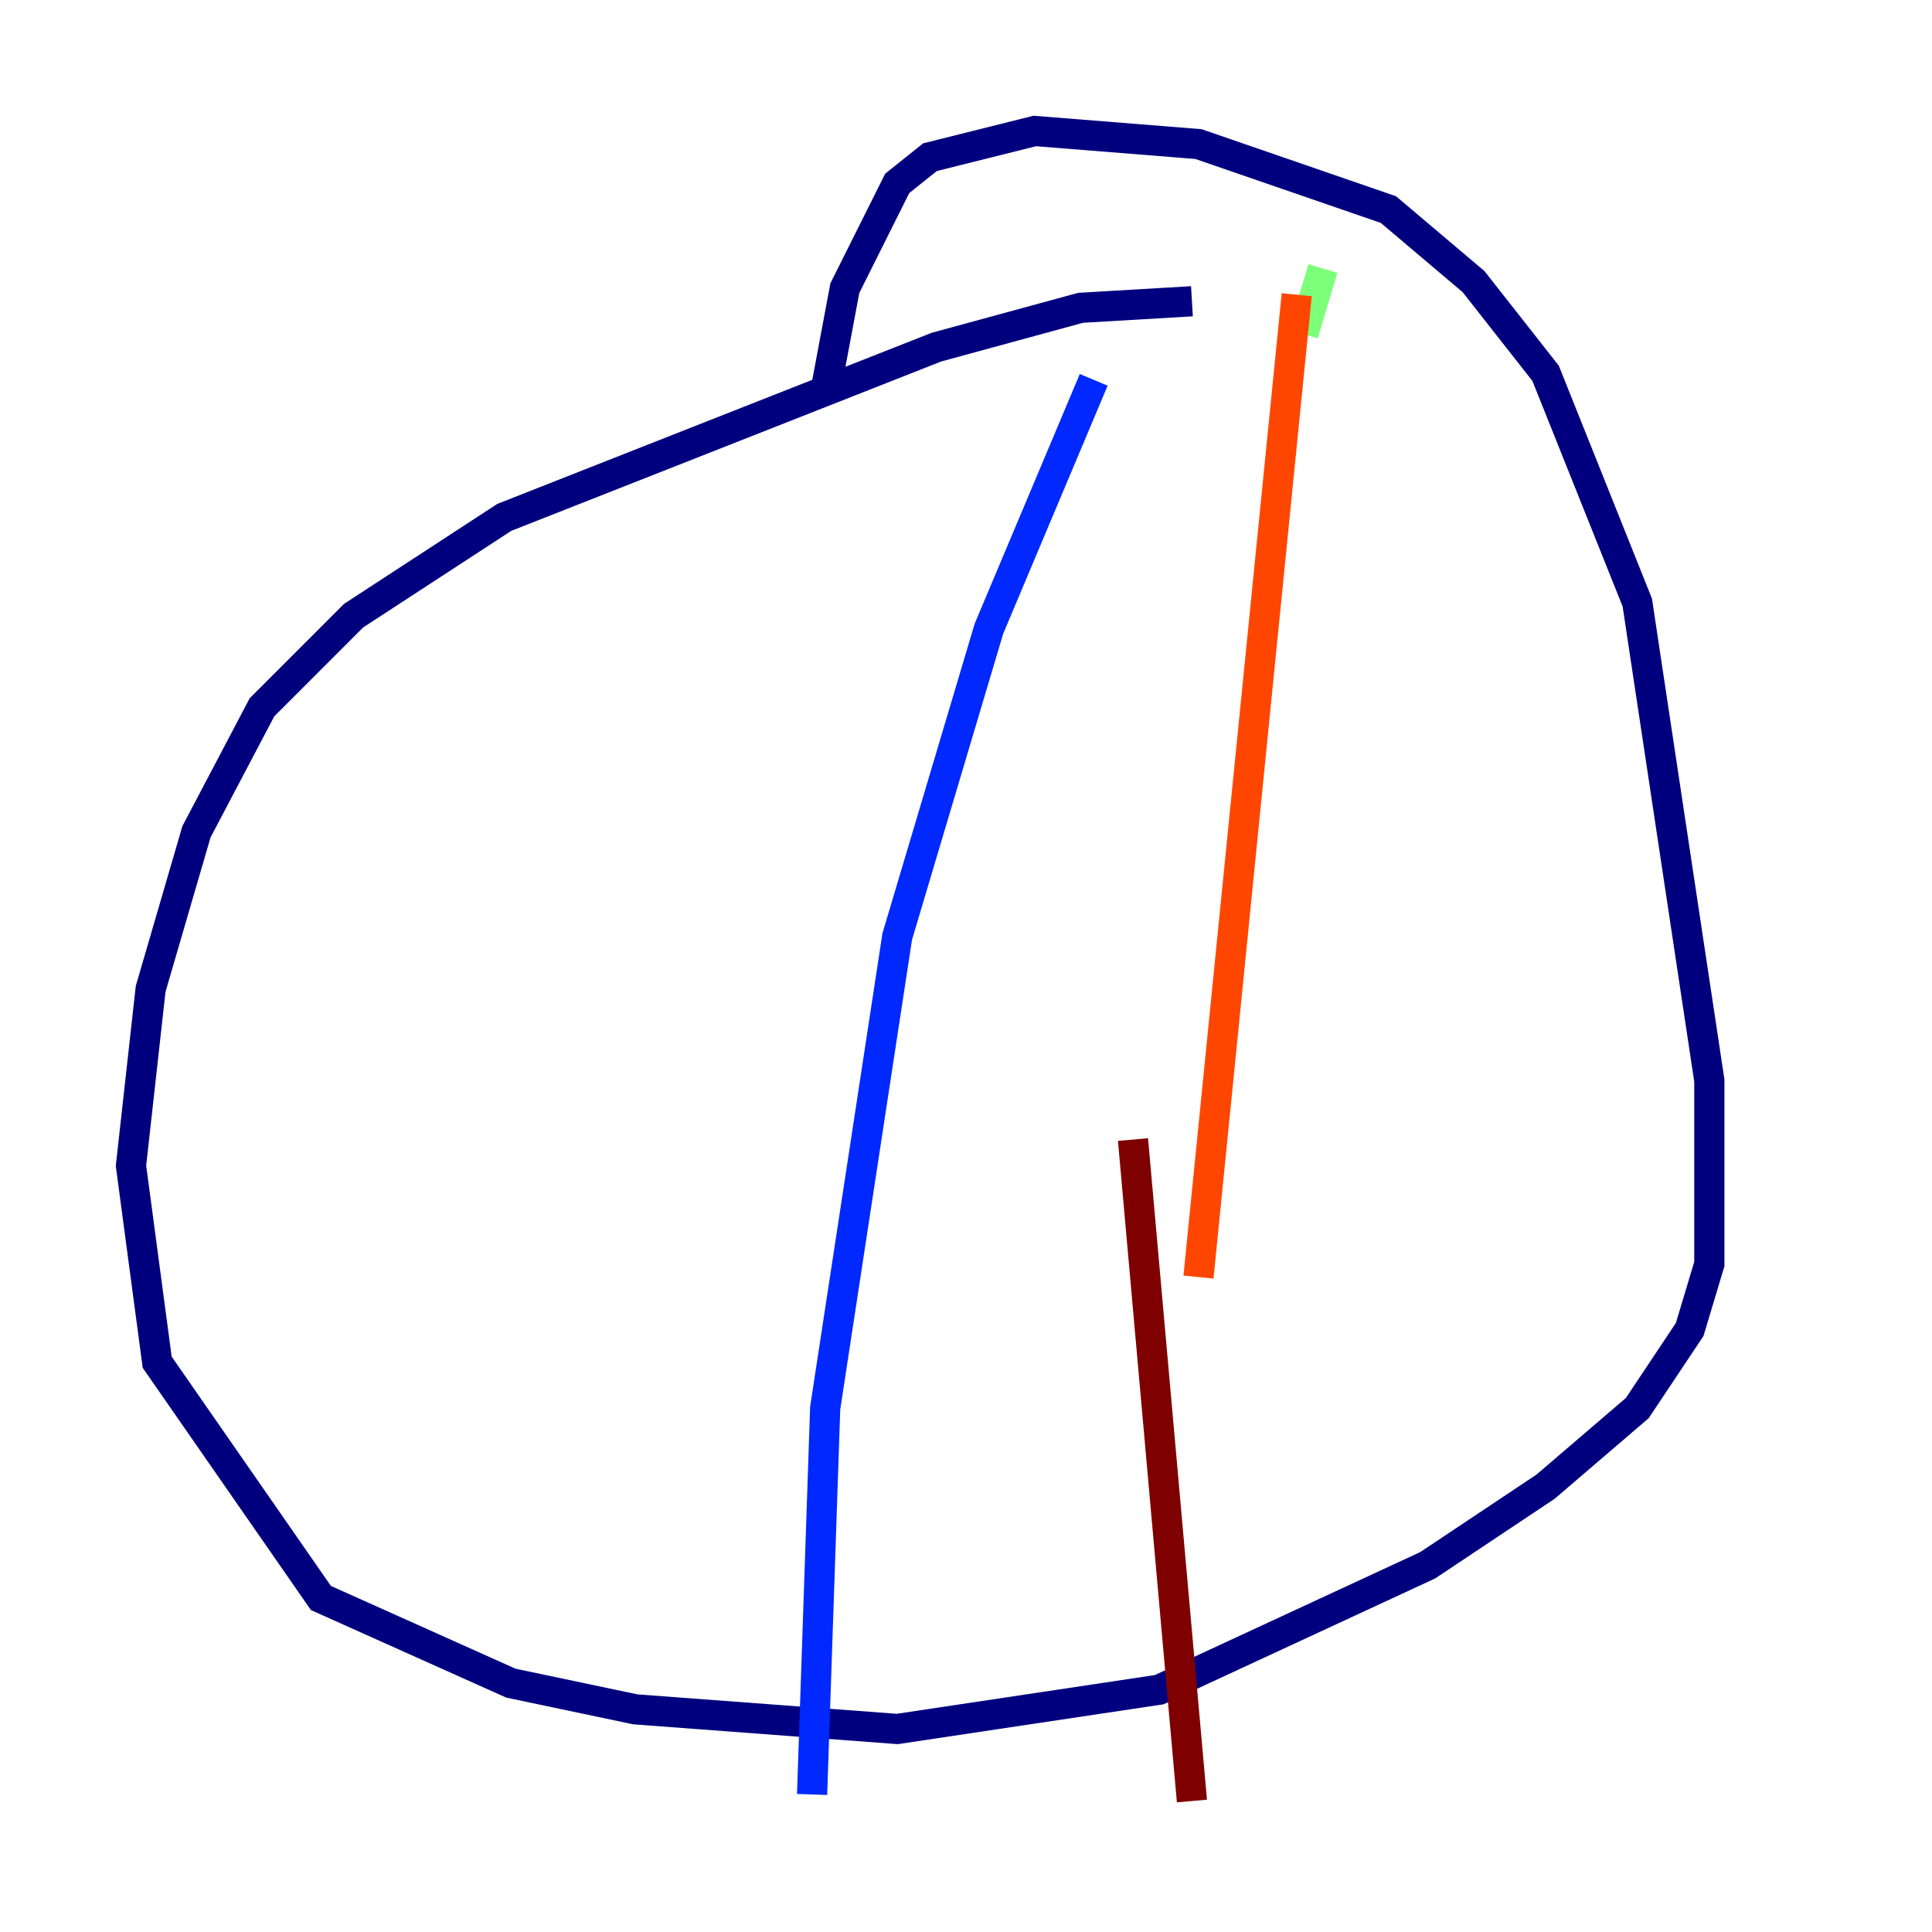 <?xml version="1.0" encoding="utf-8" ?>
<svg baseProfile="tiny" height="128" version="1.2" viewBox="0,0,128,128" width="128" xmlns="http://www.w3.org/2000/svg" xmlns:ev="http://www.w3.org/2001/xml-events" xmlns:xlink="http://www.w3.org/1999/xlink"><defs /><polyline fill="none" points="78.969,19.959 71.593,20.393 62.047,22.997 33.41,34.278 23.43,40.786 17.356,46.861 13.017,55.105 9.98,65.519 8.678,77.234 10.414,90.251 21.261,105.871 33.844,111.512 42.088,113.248 59.444,114.549 76.8,111.946 94.59,103.702 102.4,98.495 108.475,93.288 111.946,88.081 113.248,83.742 113.248,71.593 108.475,39.919 102.4,24.732 97.627,18.658 91.986,13.885 79.403,9.546 68.556,8.678 61.614,10.414 59.444,12.149 55.973,19.091 54.671,26.034" stroke="#00007f" stroke-width="2" /><polyline fill="none" points="72.461,25.166 65.519,41.654 59.444,62.047 54.671,93.288 53.803,118.888" stroke="#0028ff" stroke-width="2" /><polyline fill="none" points="88.081,17.356 88.081,17.356" stroke="#00d4ff" stroke-width="2" /><polyline fill="none" points="87.647,17.79 86.346,22.129" stroke="#7cff79" stroke-width="2" /><polyline fill="none" points="86.346,19.525 86.346,19.525" stroke="#ffe500" stroke-width="2" /><polyline fill="none" points="85.912,19.525 79.403,84.61" stroke="#ff4600" stroke-width="2" /><polyline fill="none" points="75.064,75.498 78.969,119.322" stroke="#7f0000" stroke-width="2" /></svg>